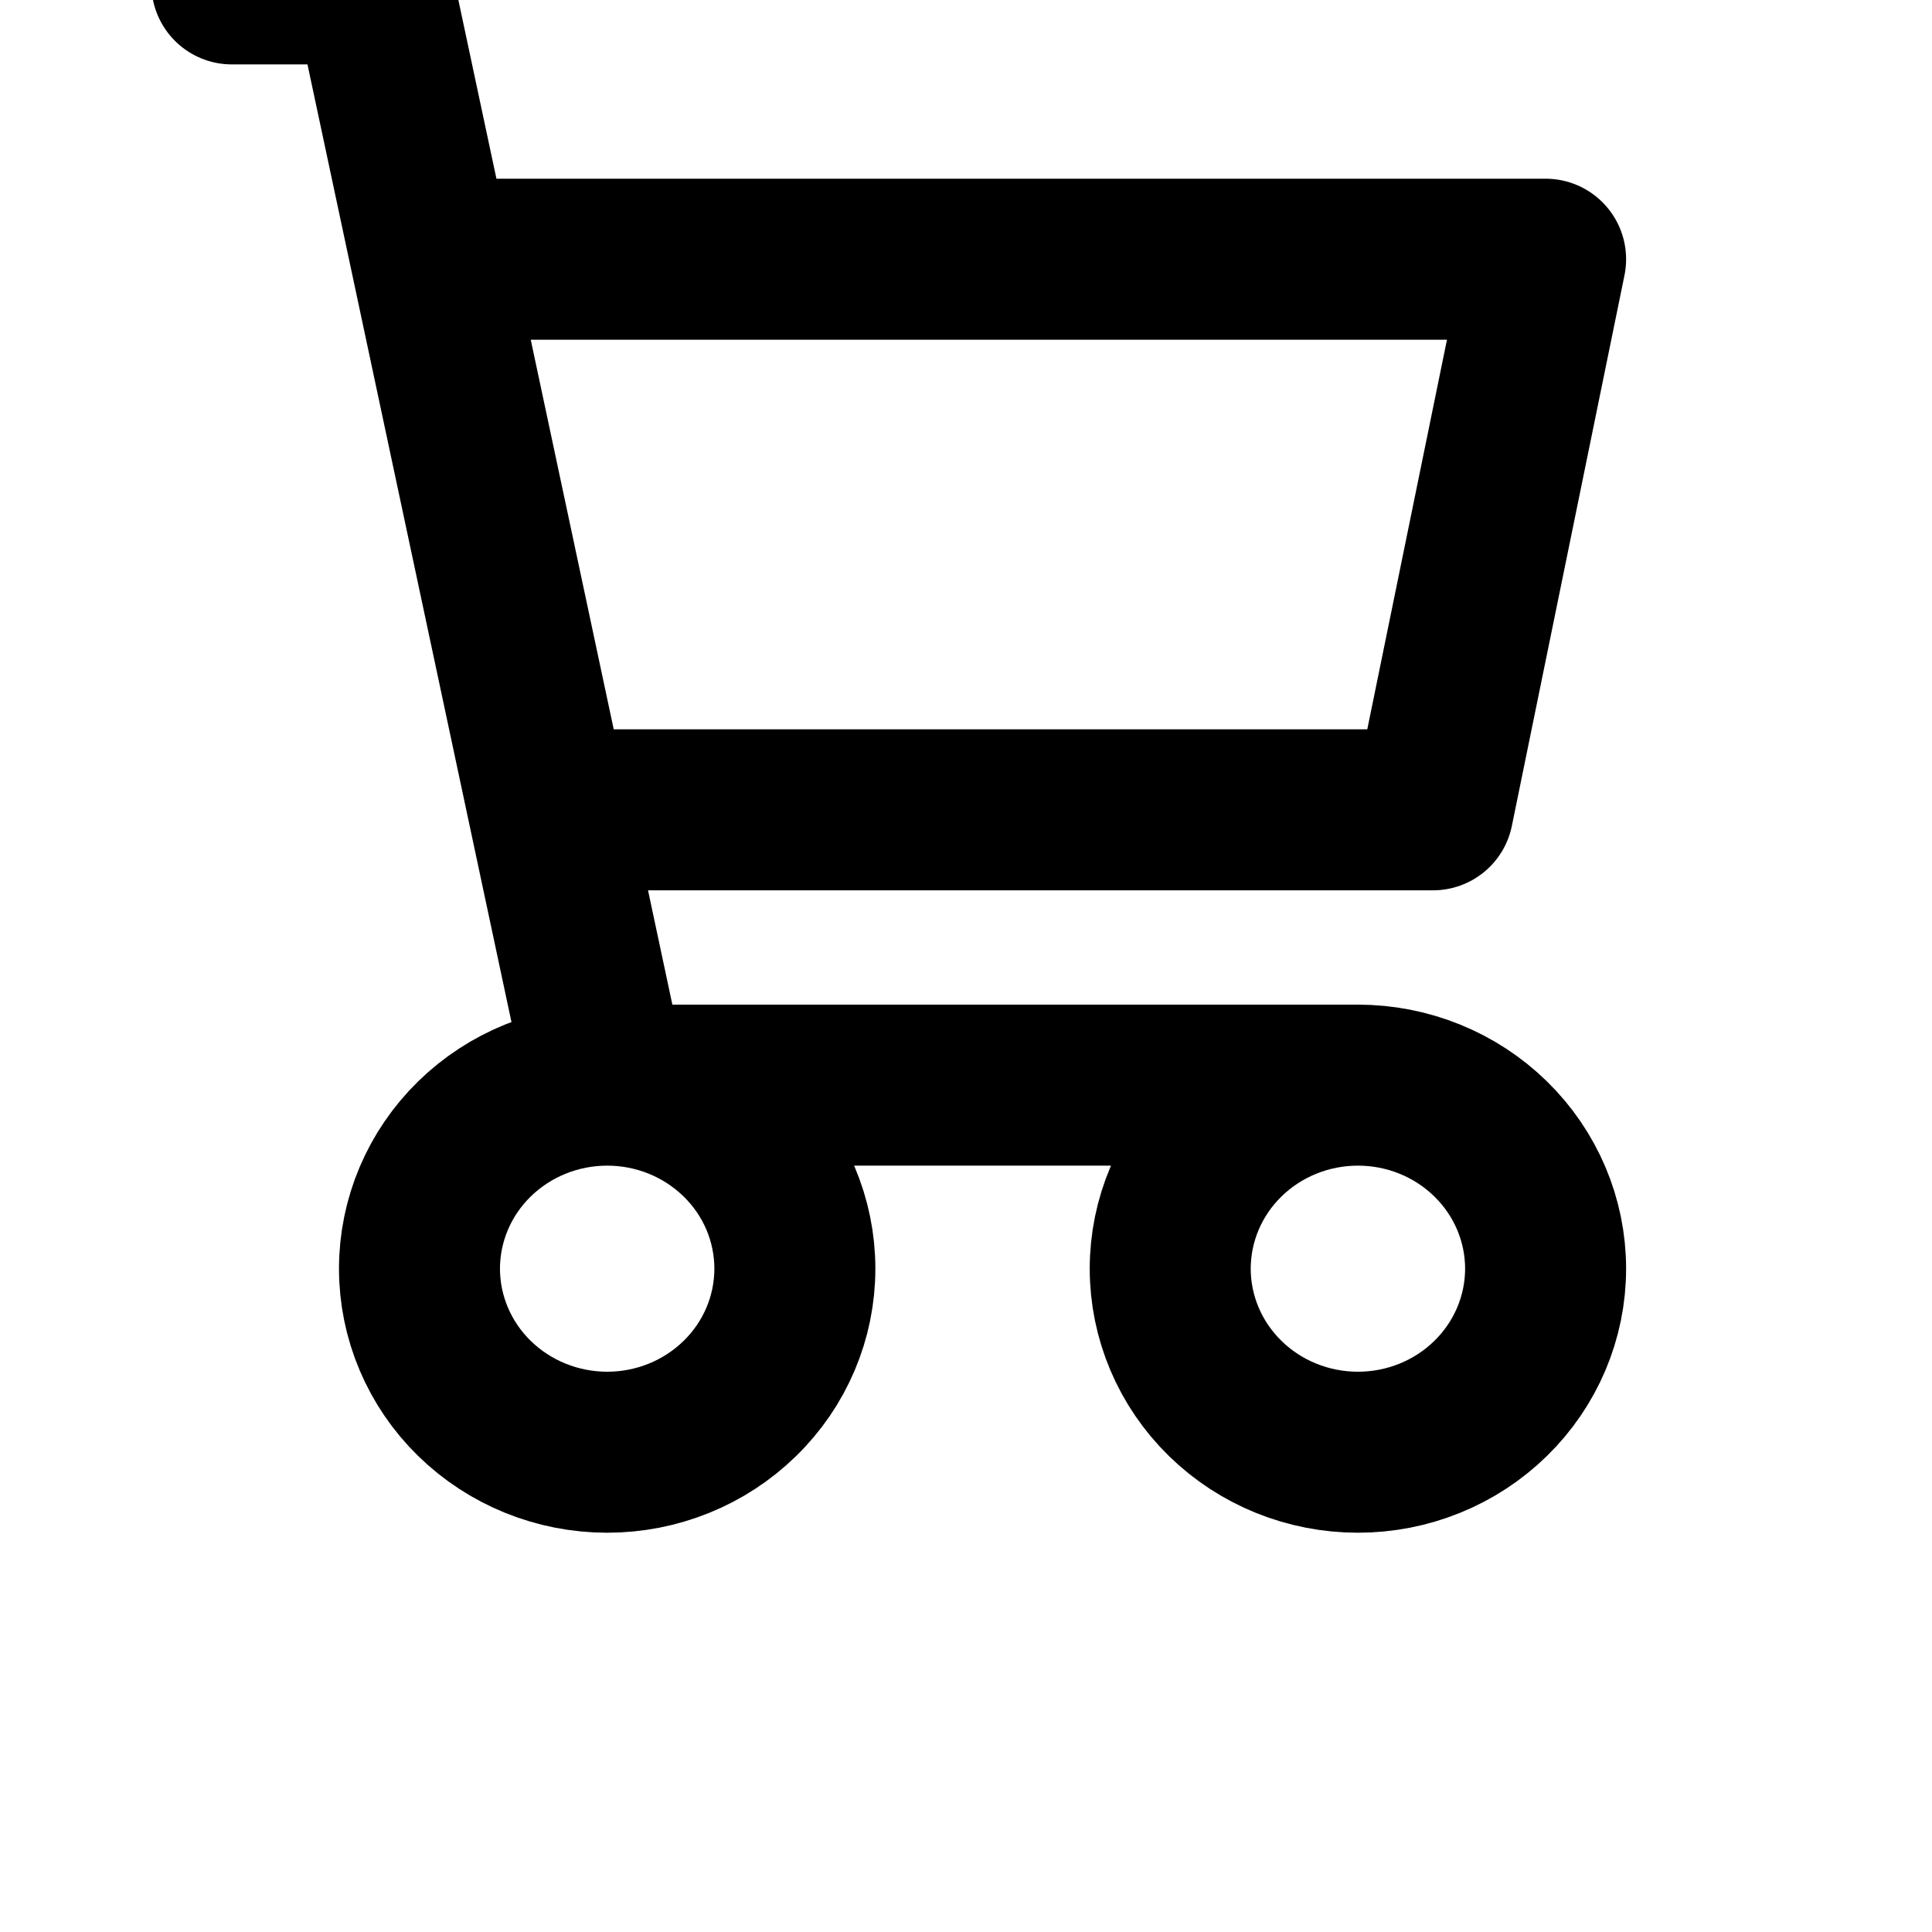 <svg width="24" height="24" viewBox="0 0 24 24" fill="none" xmlns="http://www.w3.org/2000/svg">
<g id="flowbite:cart-outline" clip-path="url(#clip0_1_98)">
<path id="Vector" d="M2.88 -0.2H4.629L7.543 13.48M7.543 13.48H16.869M7.543 13.48C6.925 13.48 6.332 13.72 5.894 14.148C5.457 14.575 5.211 15.155 5.211 15.76C5.211 16.365 5.457 16.945 5.894 17.372C6.332 17.8 6.925 18.04 7.543 18.04C8.161 18.04 8.754 17.8 9.191 17.372C9.629 16.945 9.874 16.365 9.874 15.76C9.874 15.155 9.629 14.575 9.191 14.148C8.754 13.72 8.161 13.48 7.543 13.48ZM16.869 13.48C16.25 13.48 15.657 13.72 15.22 14.148C14.783 14.575 14.537 15.155 14.537 15.76C14.537 16.365 14.783 16.945 15.22 17.372C15.657 17.8 16.25 18.04 16.869 18.04C17.487 18.04 18.08 17.8 18.517 17.372C18.954 16.945 19.2 16.365 19.2 15.76C19.2 15.155 18.954 14.575 18.517 14.148C18.08 13.72 17.487 13.48 16.869 13.48ZM6.96 10.06H17.801L19.2 3.22H5.561" stroke="black" stroke-width="2" stroke-linecap="round" stroke-linejoin="round"/>
</g>
<defs>
<clipPath id="clip0_1_98">
<rect width="24" height="24" fill="white"/>
</clipPath>
</defs>
</svg>
